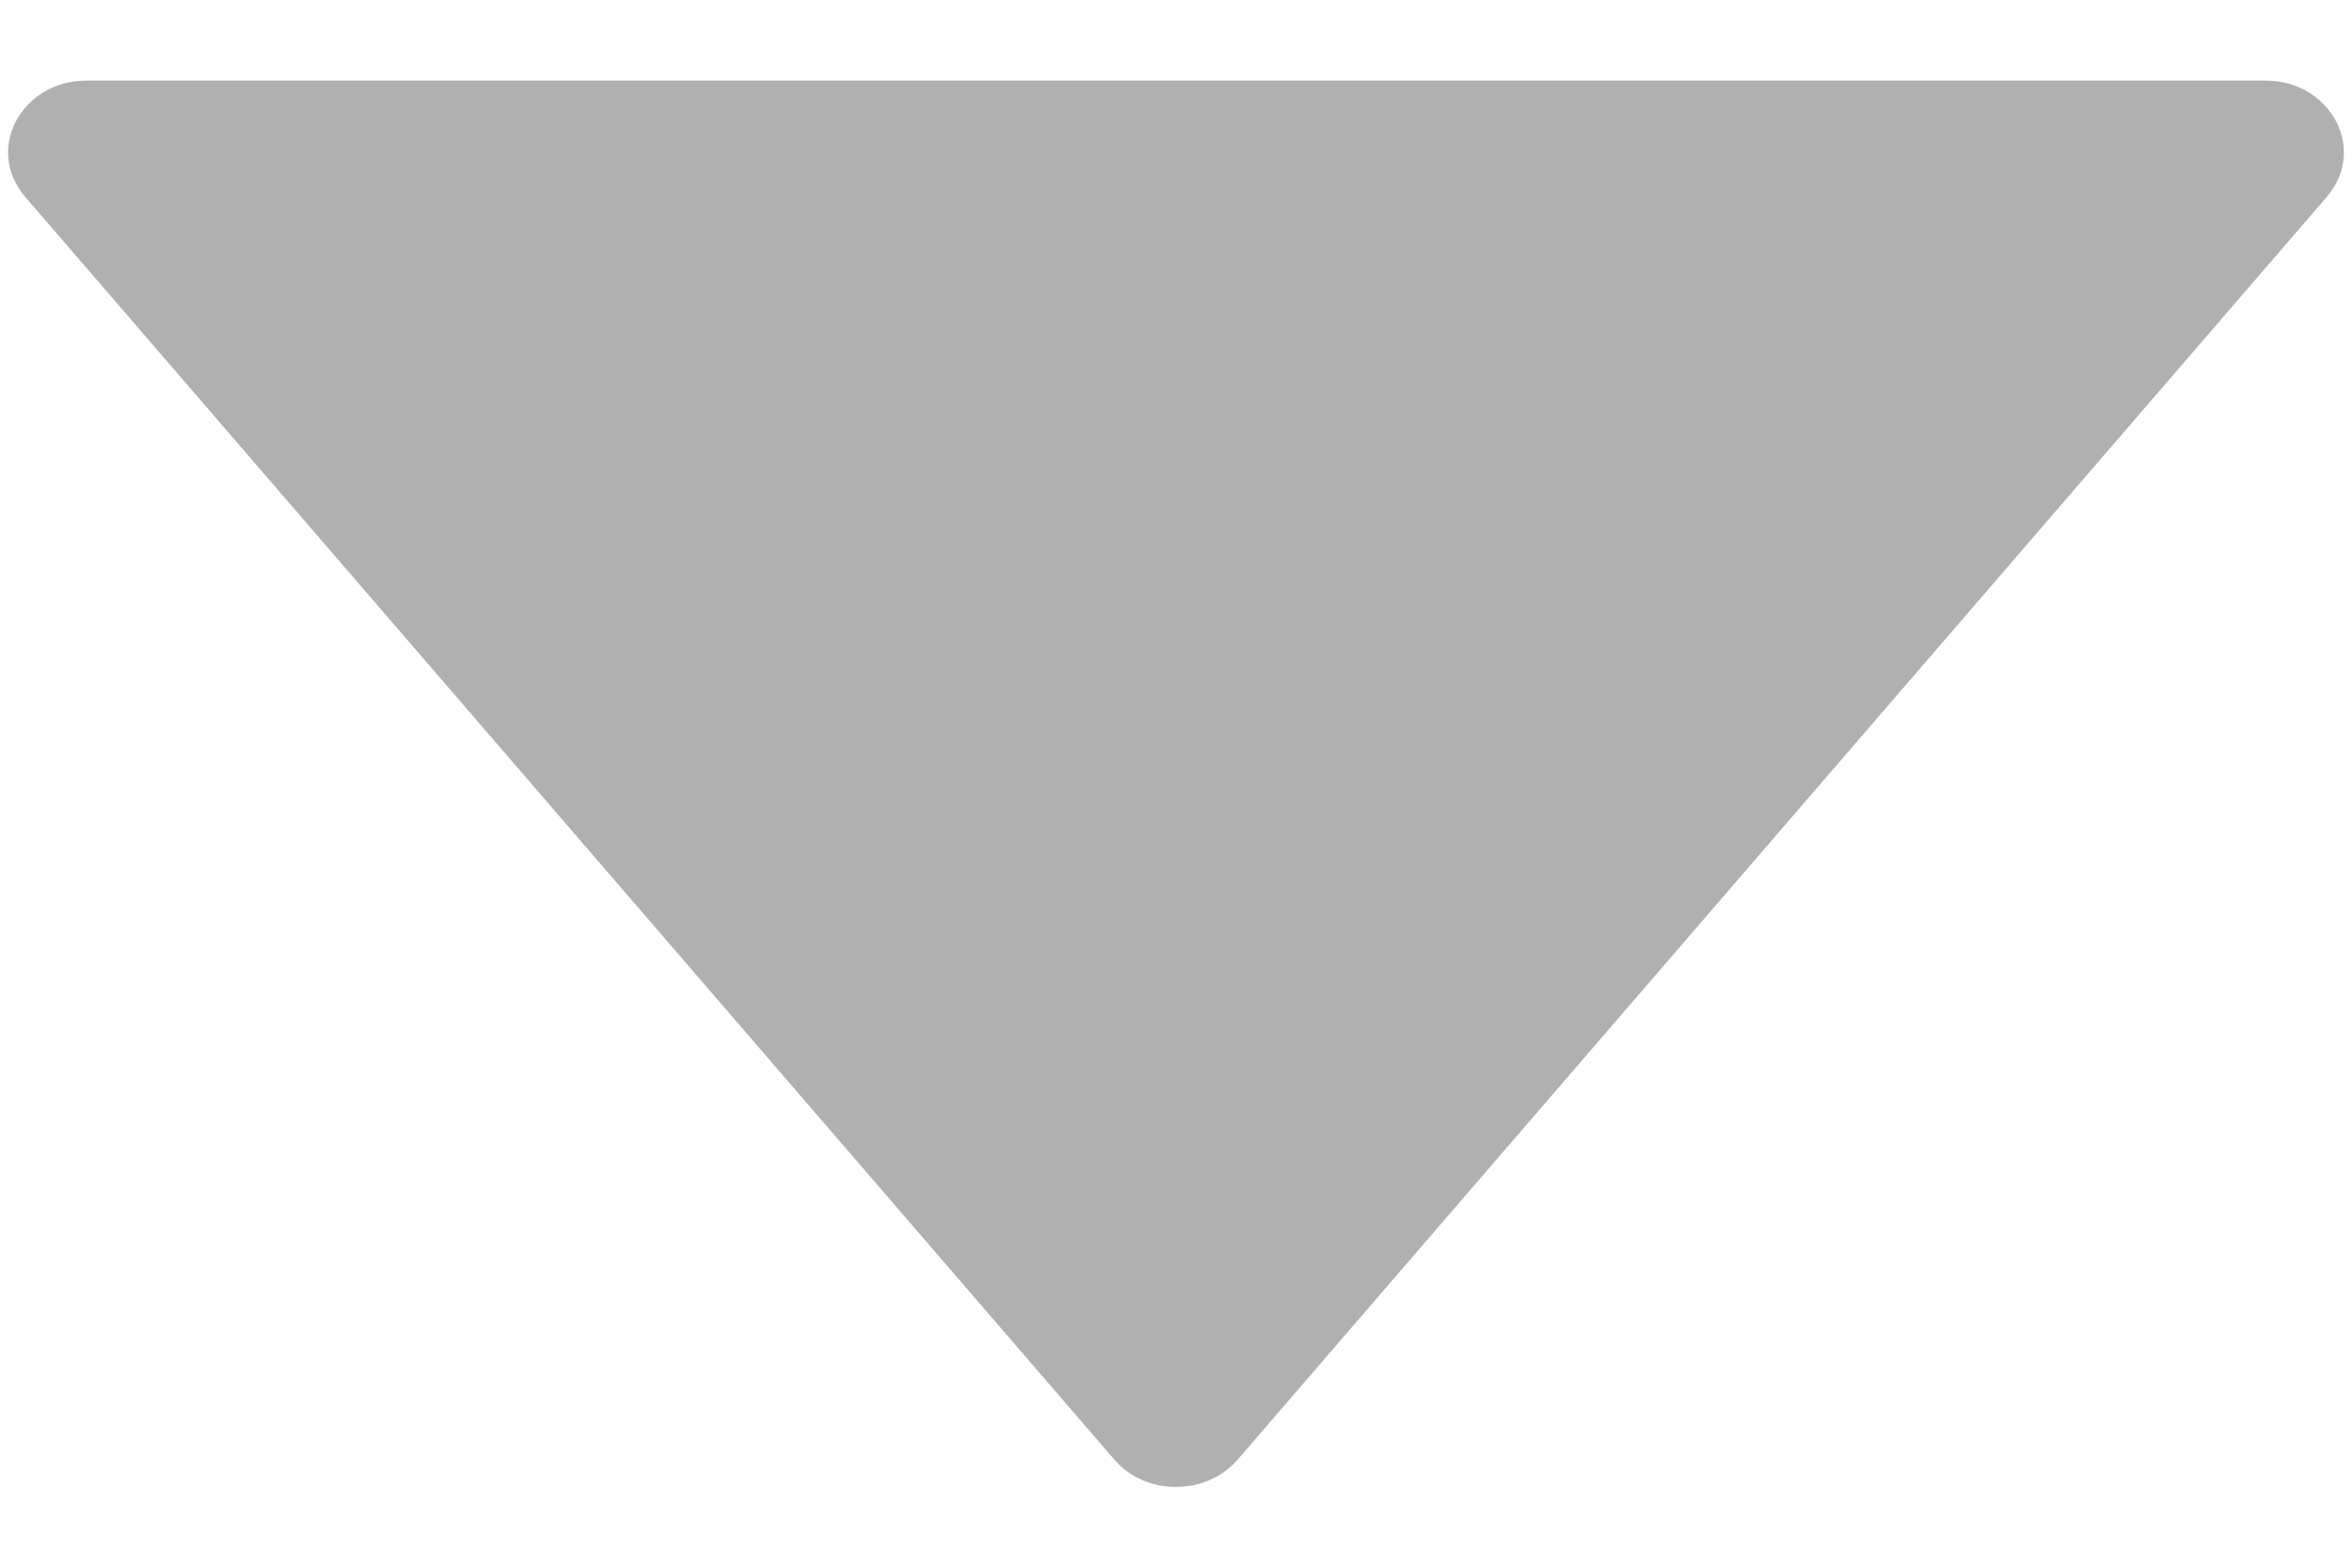 <svg width="18" height="12" viewBox="0 0 18 12" fill="none" xmlns="http://www.w3.org/2000/svg">
<path d="M17.338 0.617H0.662C0.162 0.617 -0.118 1.145 0.192 1.506L8.53 11.175C8.769 11.451 9.229 11.451 9.47 11.175L17.808 1.506C18.118 1.145 17.838 0.617 17.338 0.617Z" fill="#B0B0B0"/>
</svg>
